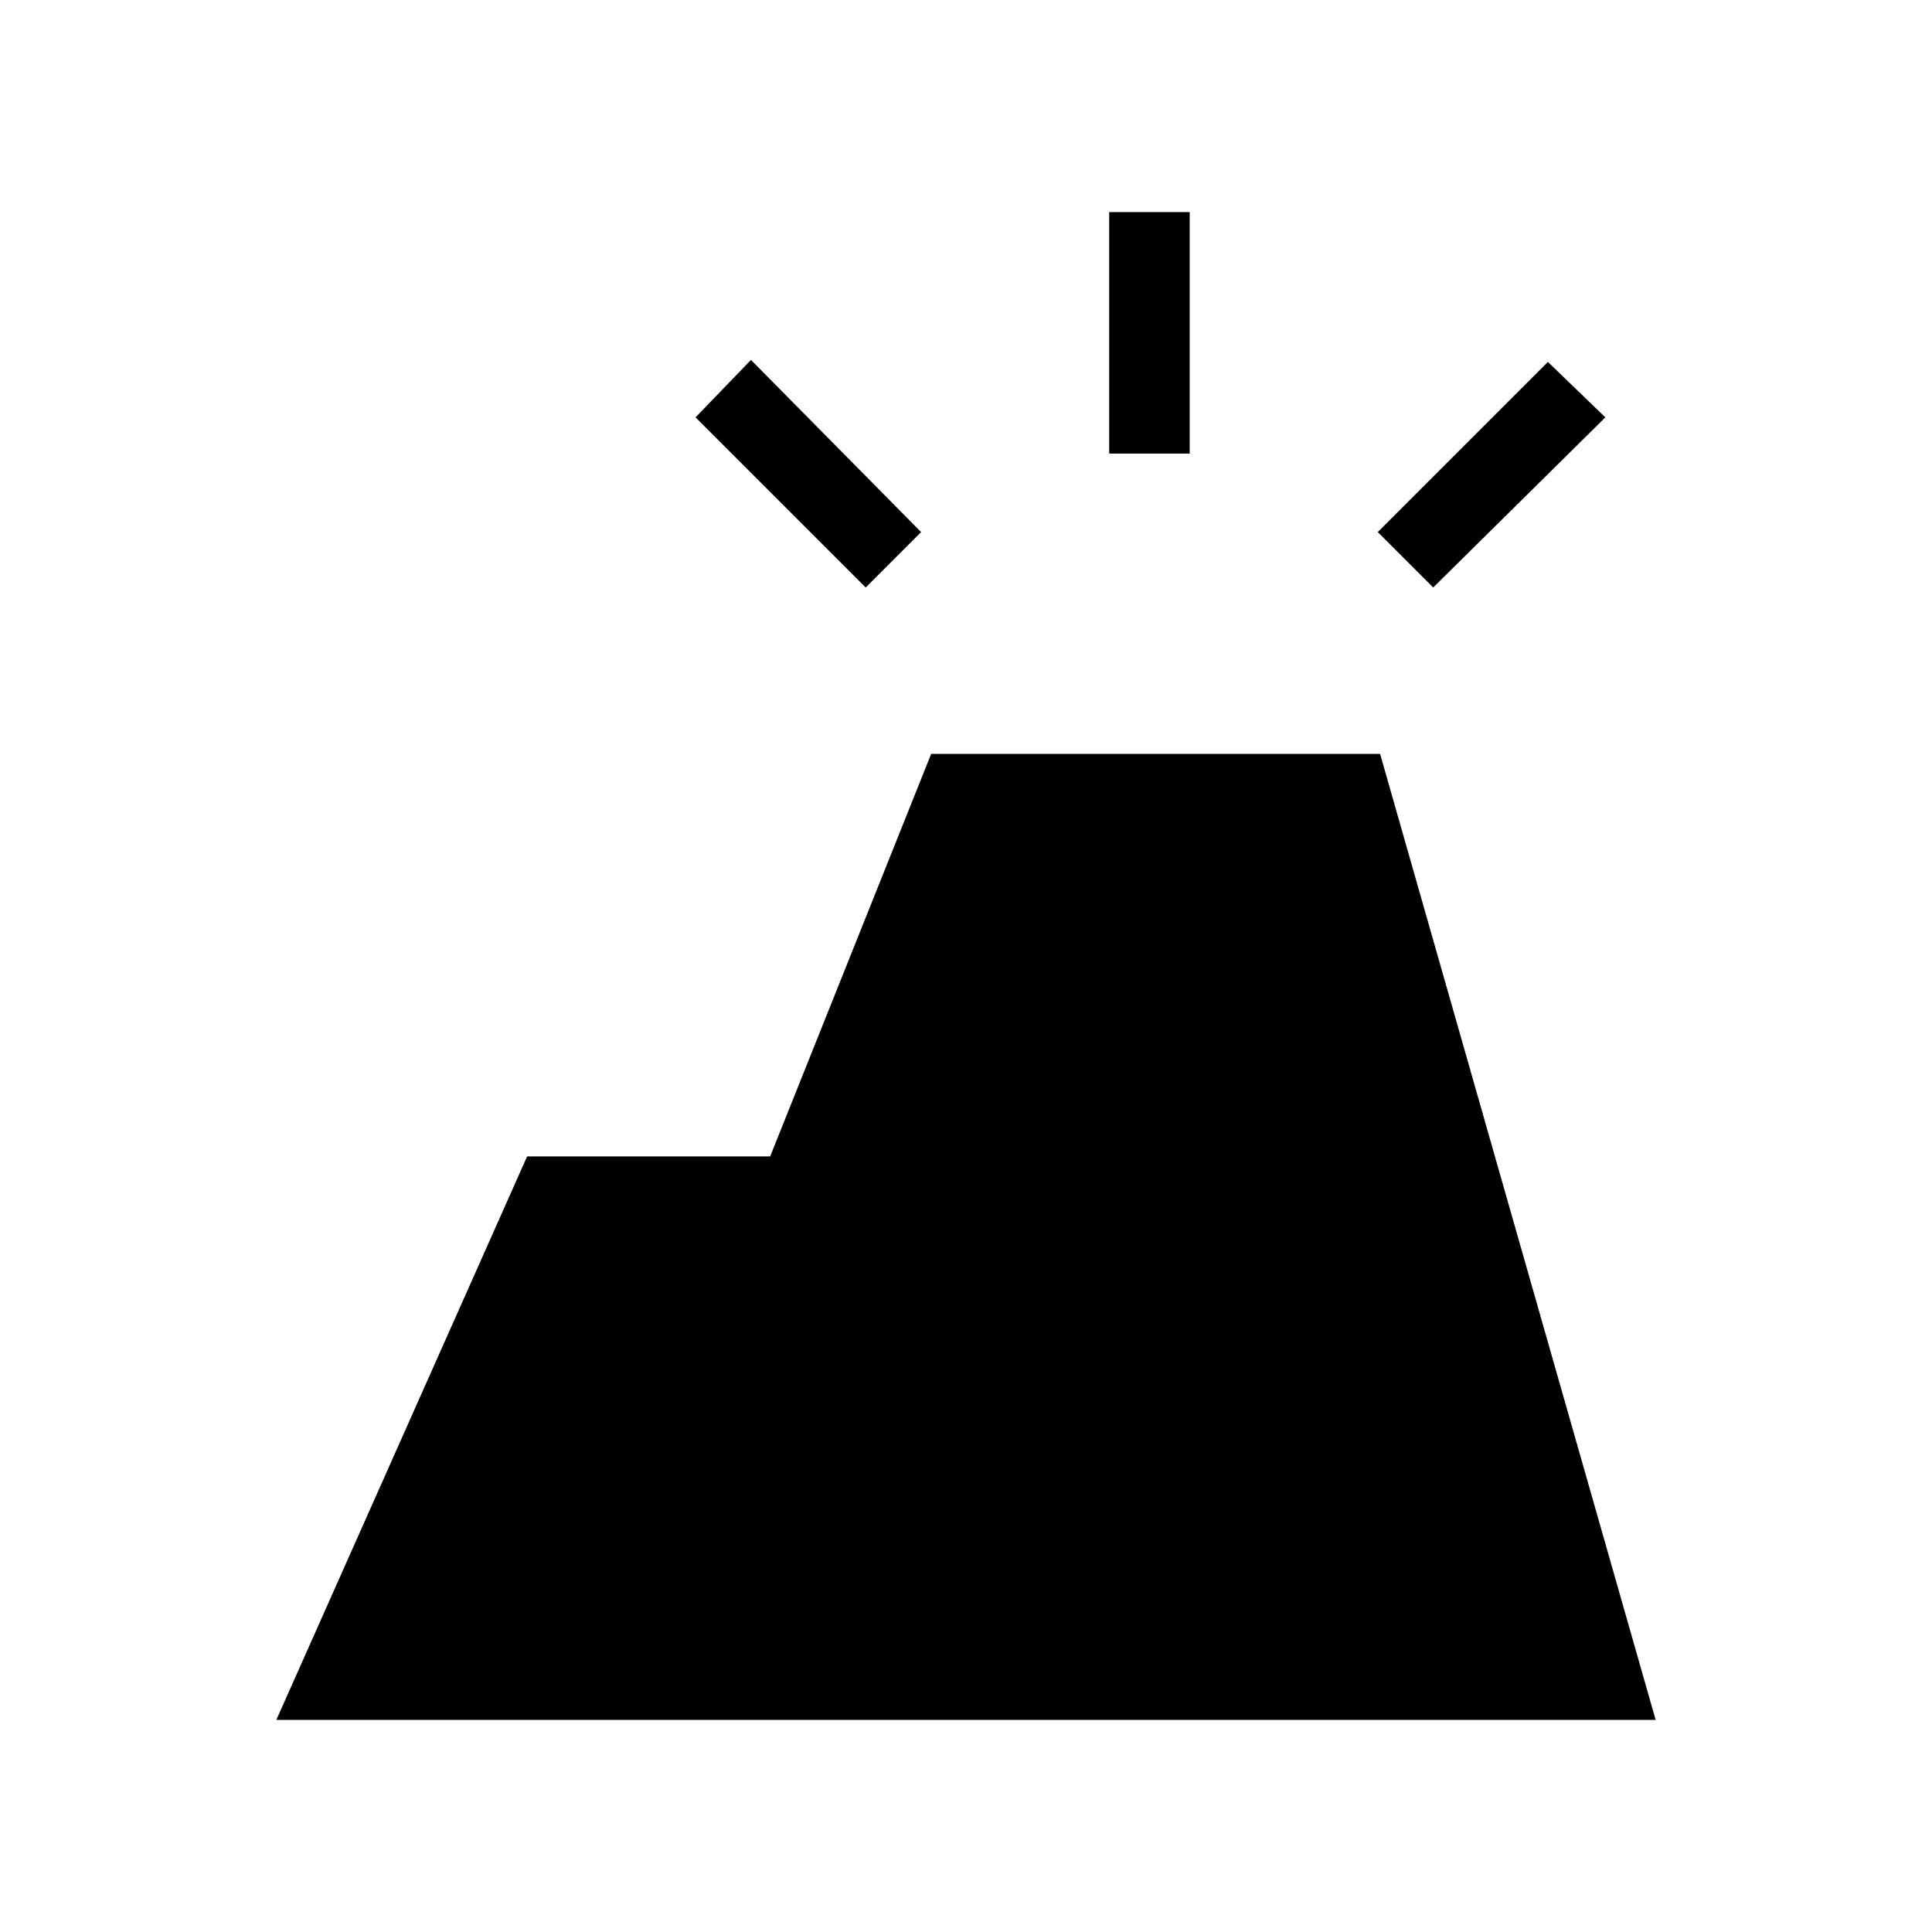 <?xml version="1.0" encoding="UTF-8" standalone="no"?>
<svg
   height="192"
   viewBox="0 -960 7680 7680"
   width="192"
   version="1.1"
   id="svg1"
   xmlns="http://www.w3.org/2000/svg"
   xmlns:svg="http://www.w3.org/2000/svg">
  <defs
     id="defs1" />
  <path
     d="m 1098.46,5876.924 996.928,-2240 h 966.152 l 640,-1600 h 1784.616 l 1095.384,3840 z M 4409.228,843.076 v -960 h 320.008 v 960 z m 1288.008,532.312 -220.312,-220.312 676.312,-676.312 228.304,220.312 z m -2256,0 -676.312,-676.312 220.312,-228.312 676.304,684.312 z"
     id="path1"
     style="fill:#000000;stroke-width:8" />
</svg>
